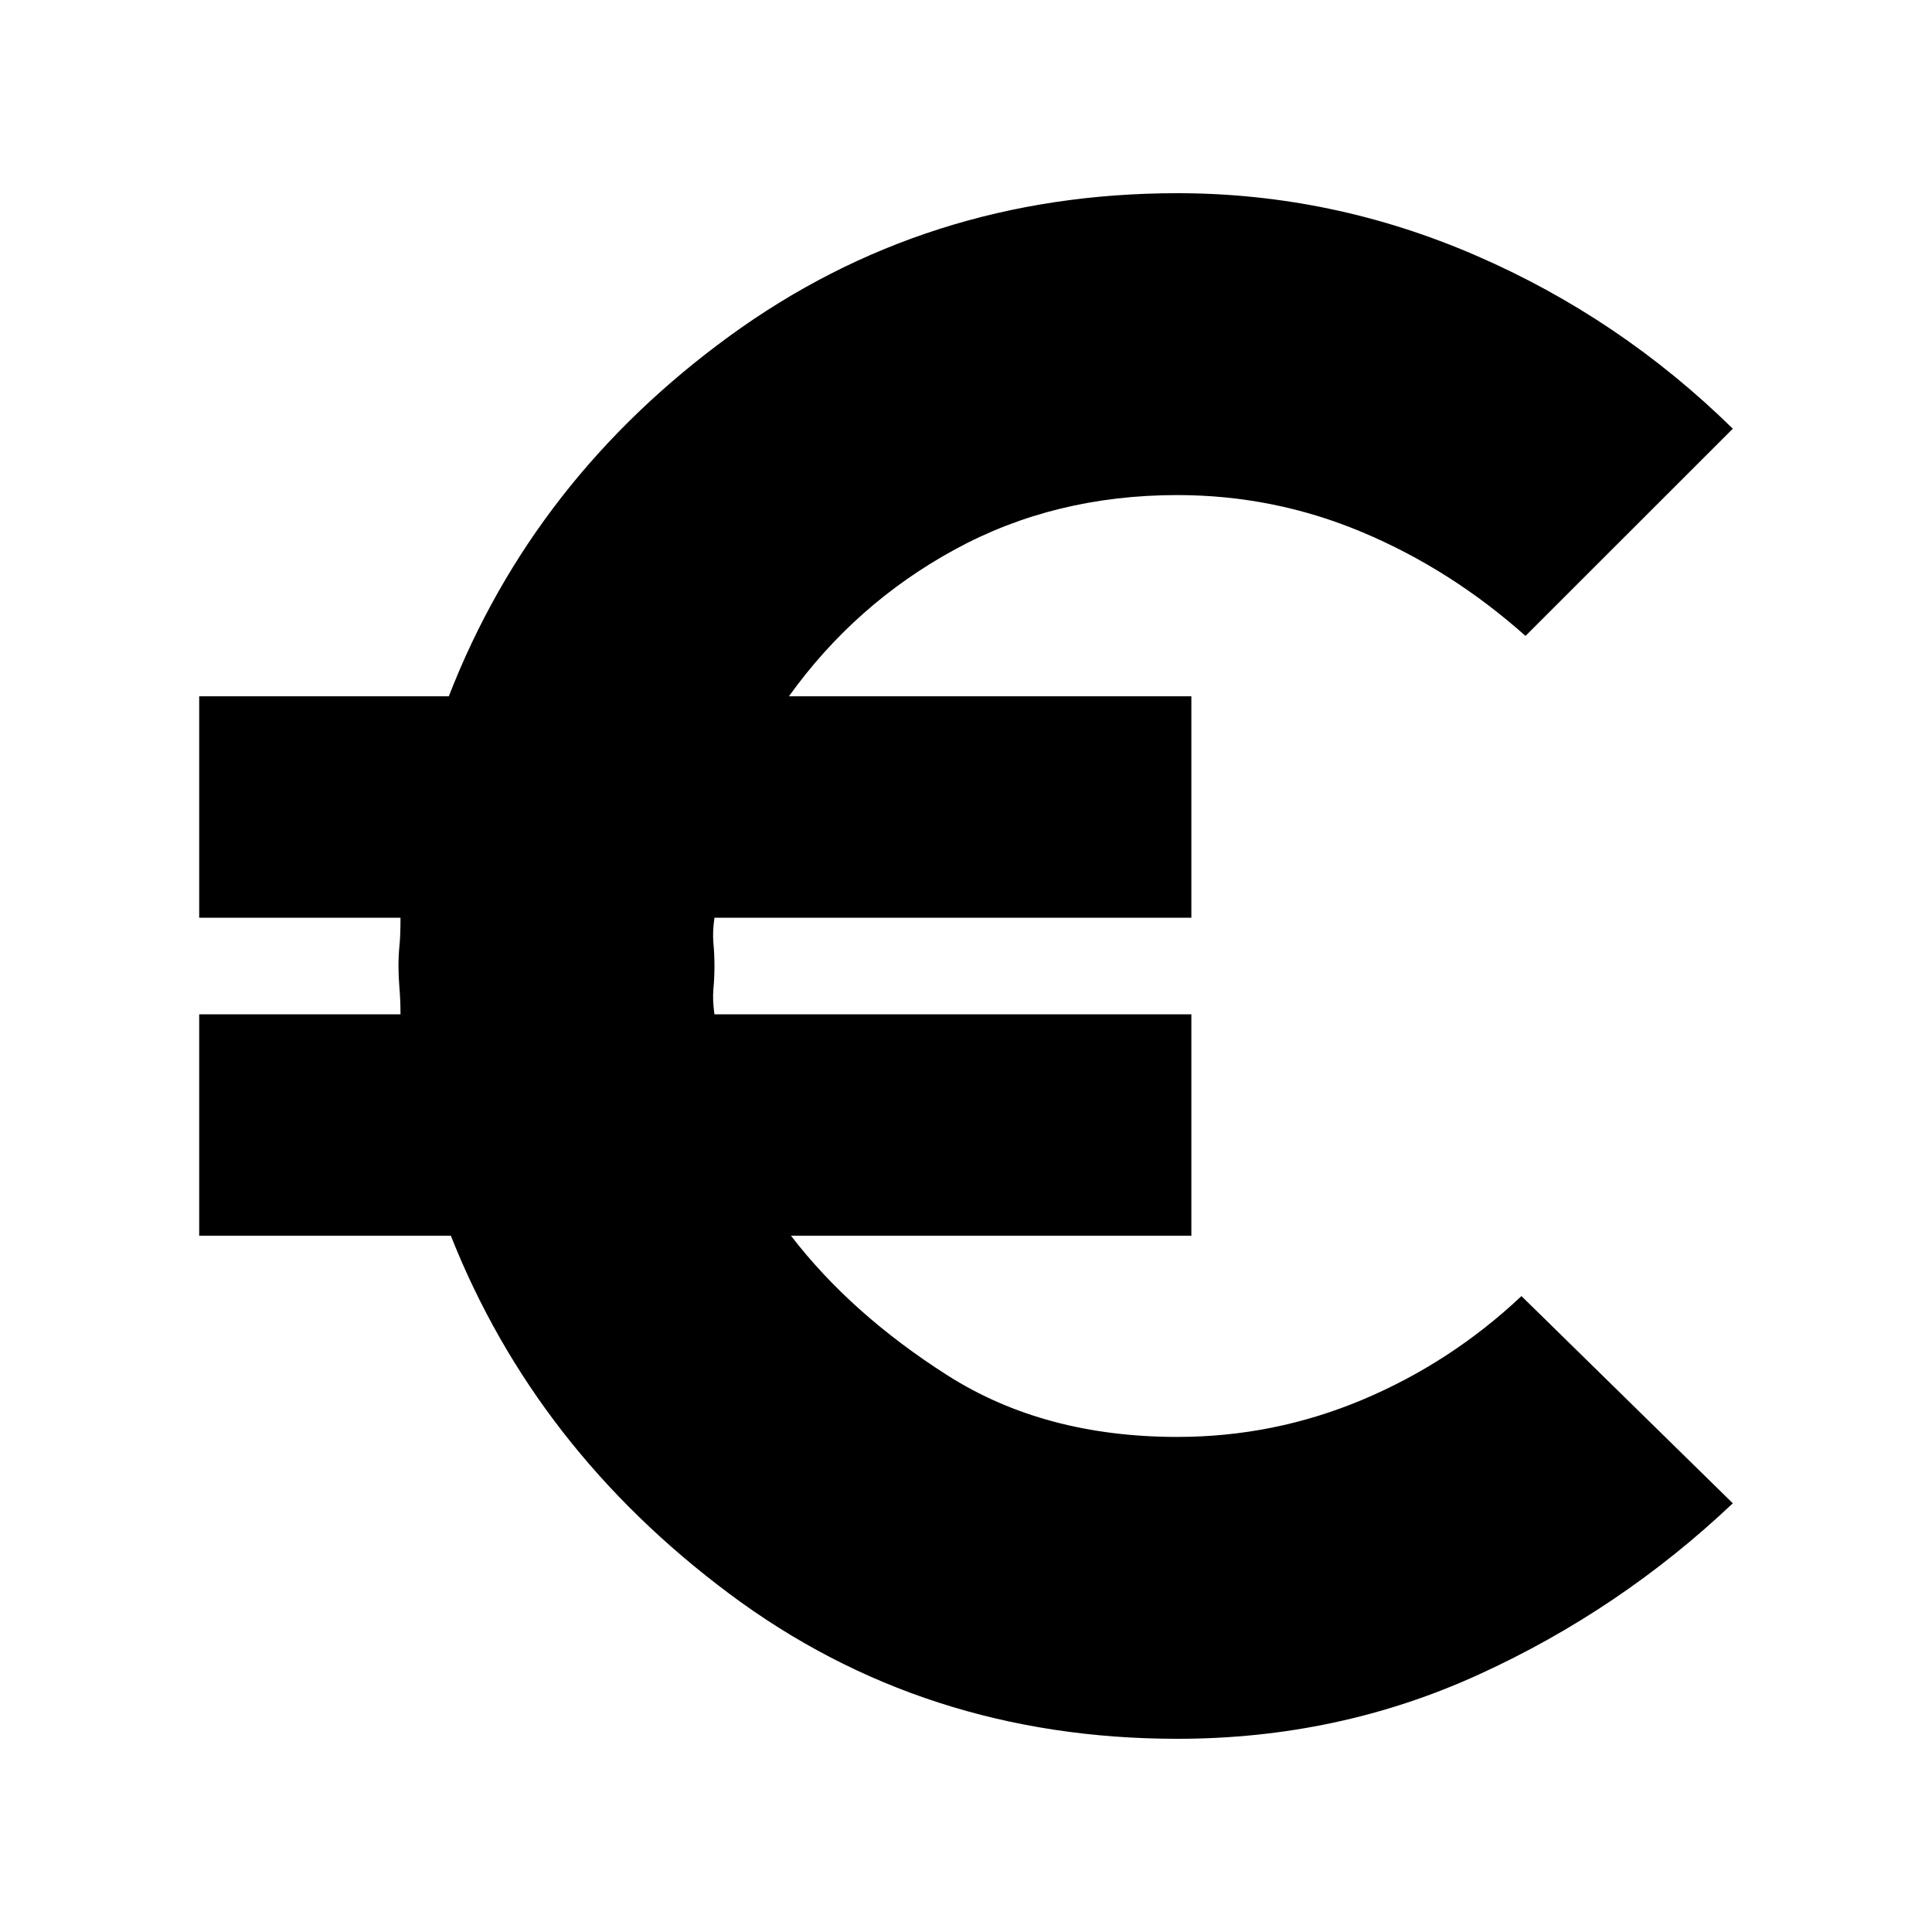 <svg xmlns="http://www.w3.org/2000/svg" height="20" width="20"><path d="M12.188 18q-2.626 0-4.636-1.5-2.01-1.5-2.885-3.708H2.062V10.5h2.084q0-.146-.011-.271-.01-.125-.01-.229 0-.104.01-.208.011-.104.011-.292H2.062V7.208h2.584q.875-2.25 2.906-3.729T12.188 2q1.604 0 3.093.646 1.49.646 2.657 1.792l-2.146 2.145q-.771-.687-1.688-1.073-.916-.385-1.916-.385-1.271 0-2.303.563-1.031.562-1.718 1.52h4.166V9.5H7.396q-.021.146-.011.26.011.115.011.24 0 .125-.011.24-.01.114.011.26h4.937v2.292H8.188q.624.812 1.624 1.448 1 .635 2.376.635 1 0 1.916-.385.917-.386 1.646-1.073l2.188 2.145q-1.167 1.105-2.626 1.771-1.458.667-3.124.667Z"/></svg>